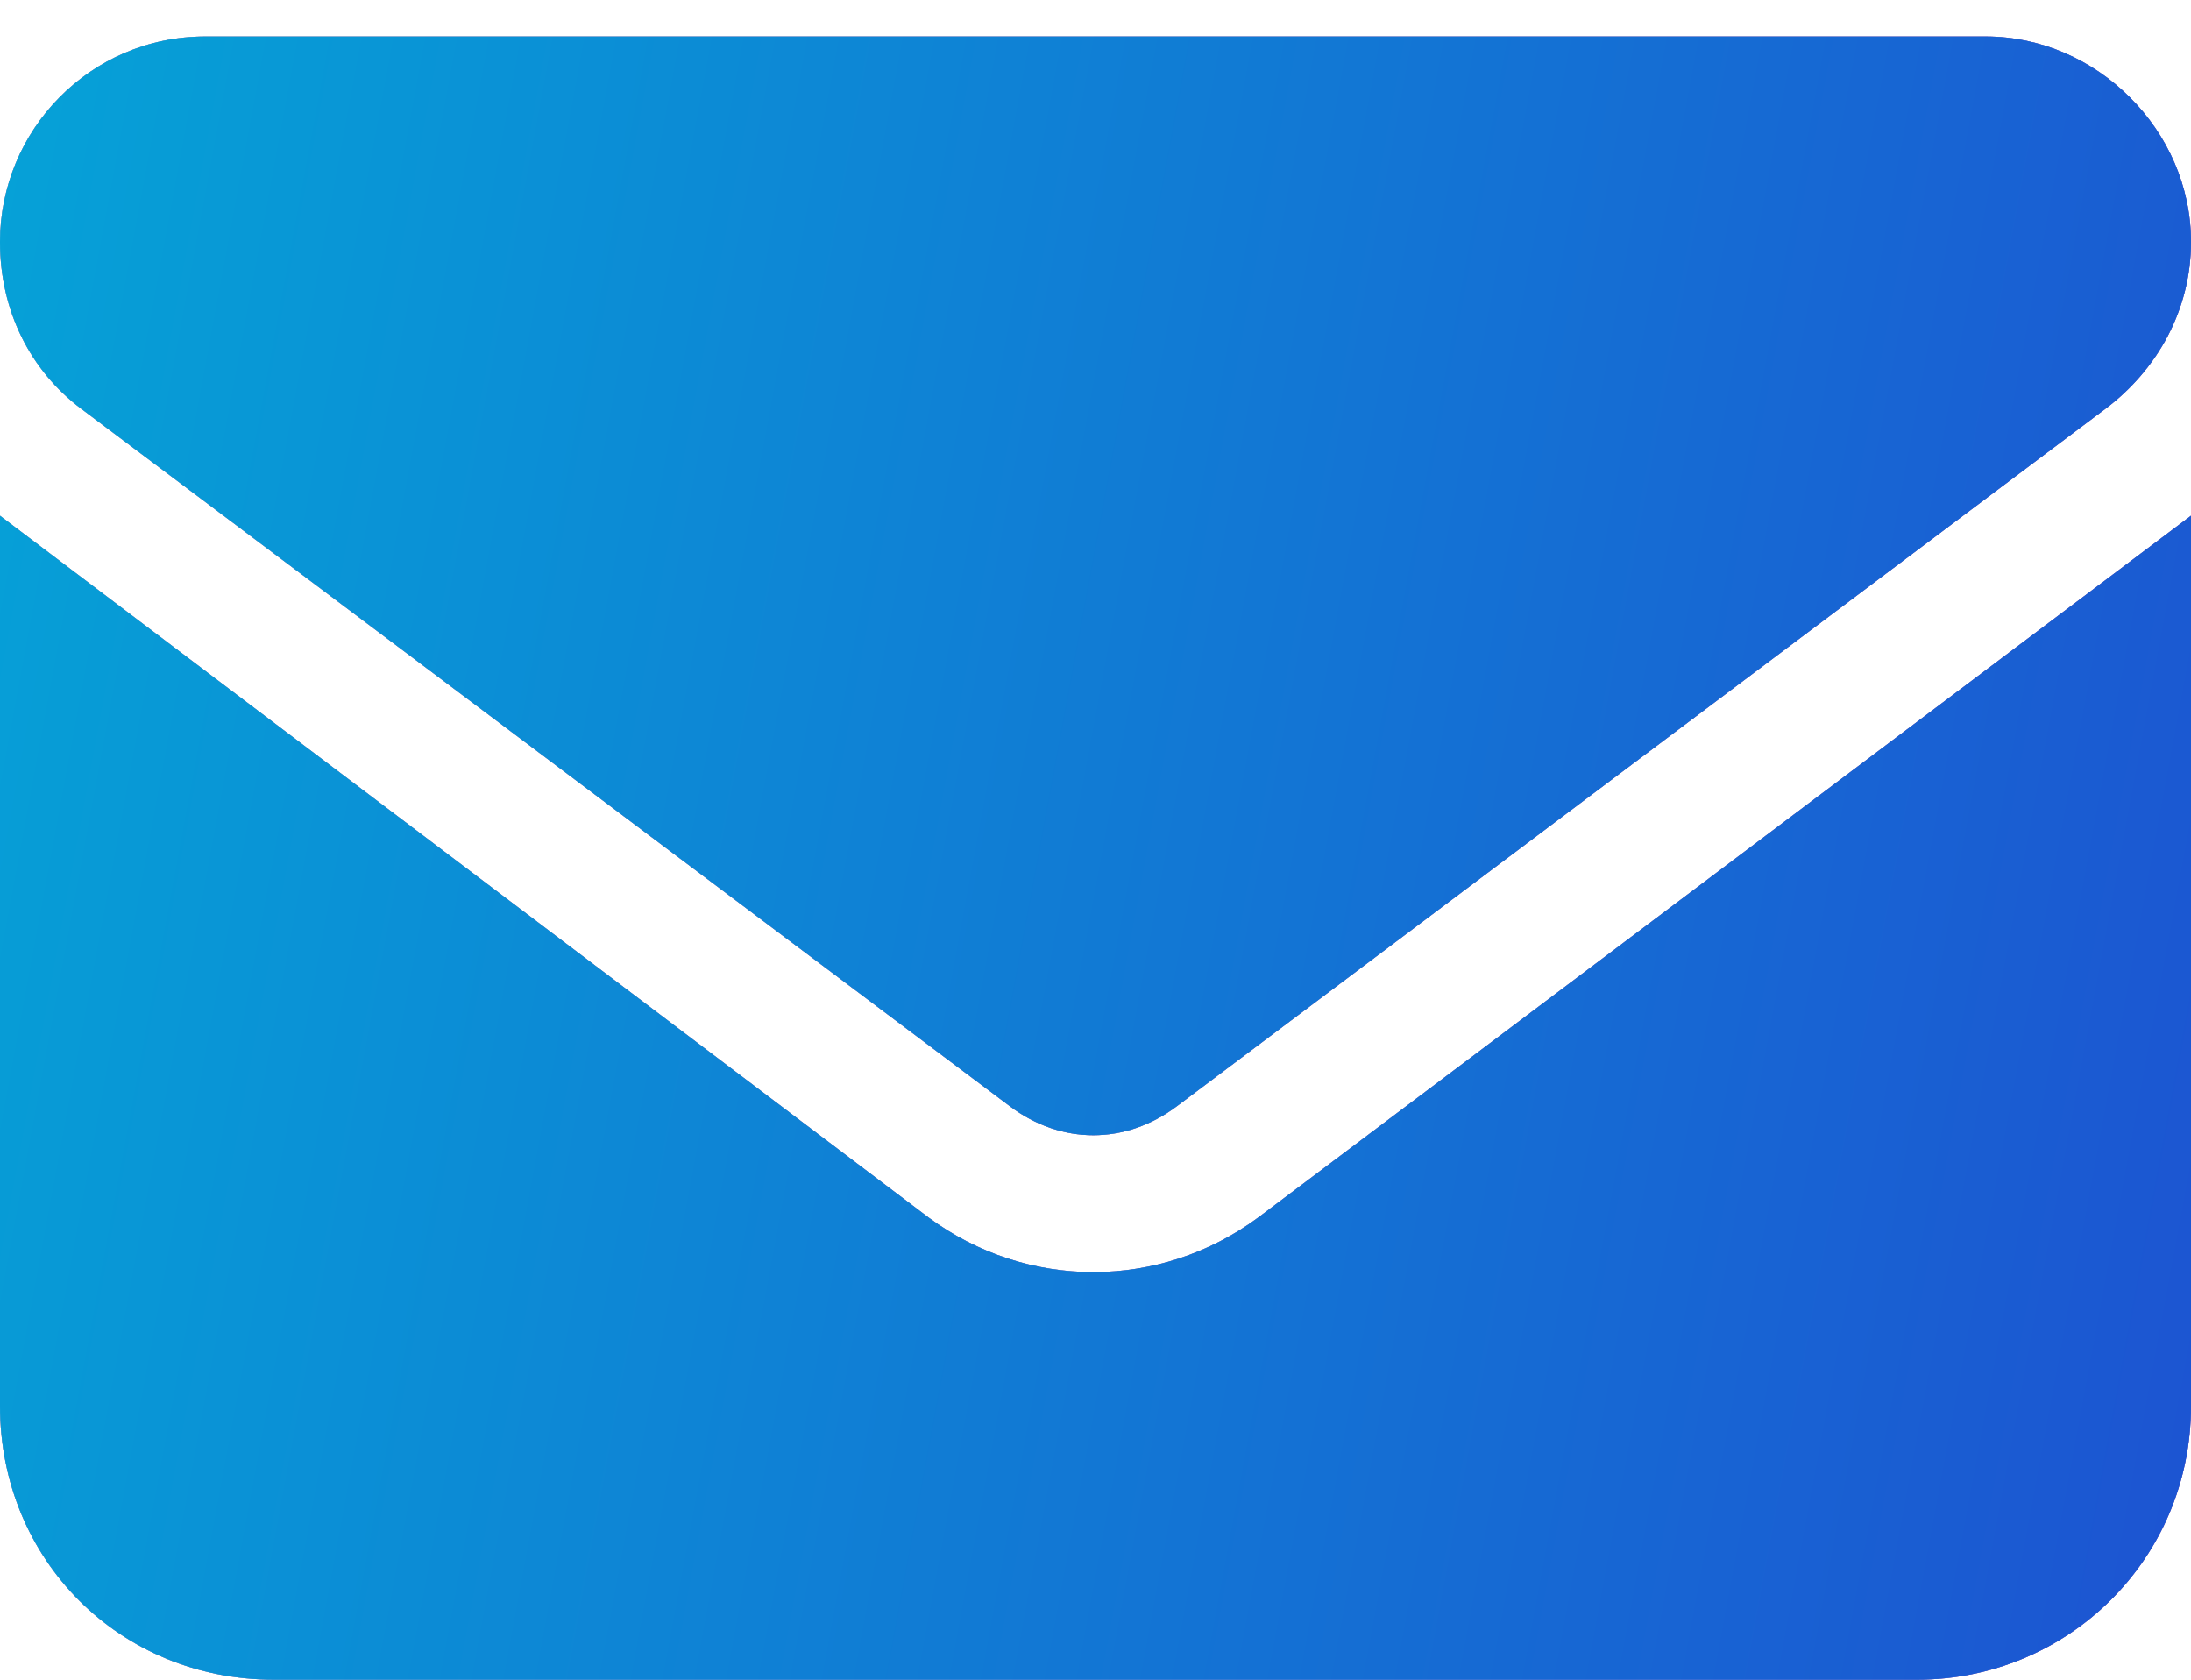 <svg width="30" height="23" viewBox="0 0 30 23" fill="none" xmlns="http://www.w3.org/2000/svg">
<path d="M27.188 0.5C28.711 0.5 30 1.789 30 3.312C30 4.25 29.531 5.07 28.828 5.598L16.113 15.148C15.41 15.676 14.531 15.676 13.828 15.148L1.113 5.598C0.41 5.07 0 4.25 0 3.312C0 1.789 1.23 0.5 2.812 0.5H27.188ZM12.715 16.672C14.062 17.668 15.879 17.668 17.227 16.672L30 7.062V19.25C30 21.359 28.301 23 26.25 23H3.75C1.641 23 0 21.359 0 19.25V7.062L12.715 16.672Z" fill="#FF3E54"/>
<path d="M27.188 0.5C28.711 0.5 30 1.789 30 3.312C30 4.25 29.531 5.07 28.828 5.598L16.113 15.148C15.41 15.676 14.531 15.676 13.828 15.148L1.113 5.598C0.41 5.07 0 4.25 0 3.312C0 1.789 1.23 0.5 2.812 0.5H27.188ZM12.715 16.672C14.062 17.668 15.879 17.668 17.227 16.672L30 7.062V19.25C30 21.359 28.301 23 26.25 23H3.75C1.641 23 0 21.359 0 19.25V7.062L12.715 16.672Z" fill="url(#paint0_linear_977_1089)"/>
<path d="M27.188 0.5C28.711 0.5 30 1.789 30 3.312C30 4.25 29.531 5.07 28.828 5.598L16.113 15.148C15.41 15.676 14.531 15.676 13.828 15.148L1.113 5.598C0.41 5.07 0 4.25 0 3.312C0 1.789 1.23 0.5 2.812 0.5H27.188ZM12.715 16.672C14.062 17.668 15.879 17.668 17.227 16.672L30 7.062V19.25C30 21.359 28.301 23 26.25 23H3.75C1.641 23 0 21.359 0 19.25V7.062L12.715 16.672Z" fill="url(#paint1_linear_977_1089)"/>
<defs>
<linearGradient id="paint0_linear_977_1089" x1="-5.684" y1="12.206" x2="35.693" y2="18.39" gradientUnits="userSpaceOnUse">
<stop stop-color="#62CFF4"/>
<stop offset="1" stop-color="#2C67F2"/>
</linearGradient>
<linearGradient id="paint1_linear_977_1089" x1="-7.912" y1="0.6" x2="50.218" y2="11.363" gradientUnits="userSpaceOnUse">
<stop stop-color="#00B4D8"/>
<stop offset="1" stop-color="#292ACF"/>
</linearGradient>
</defs>
</svg>
